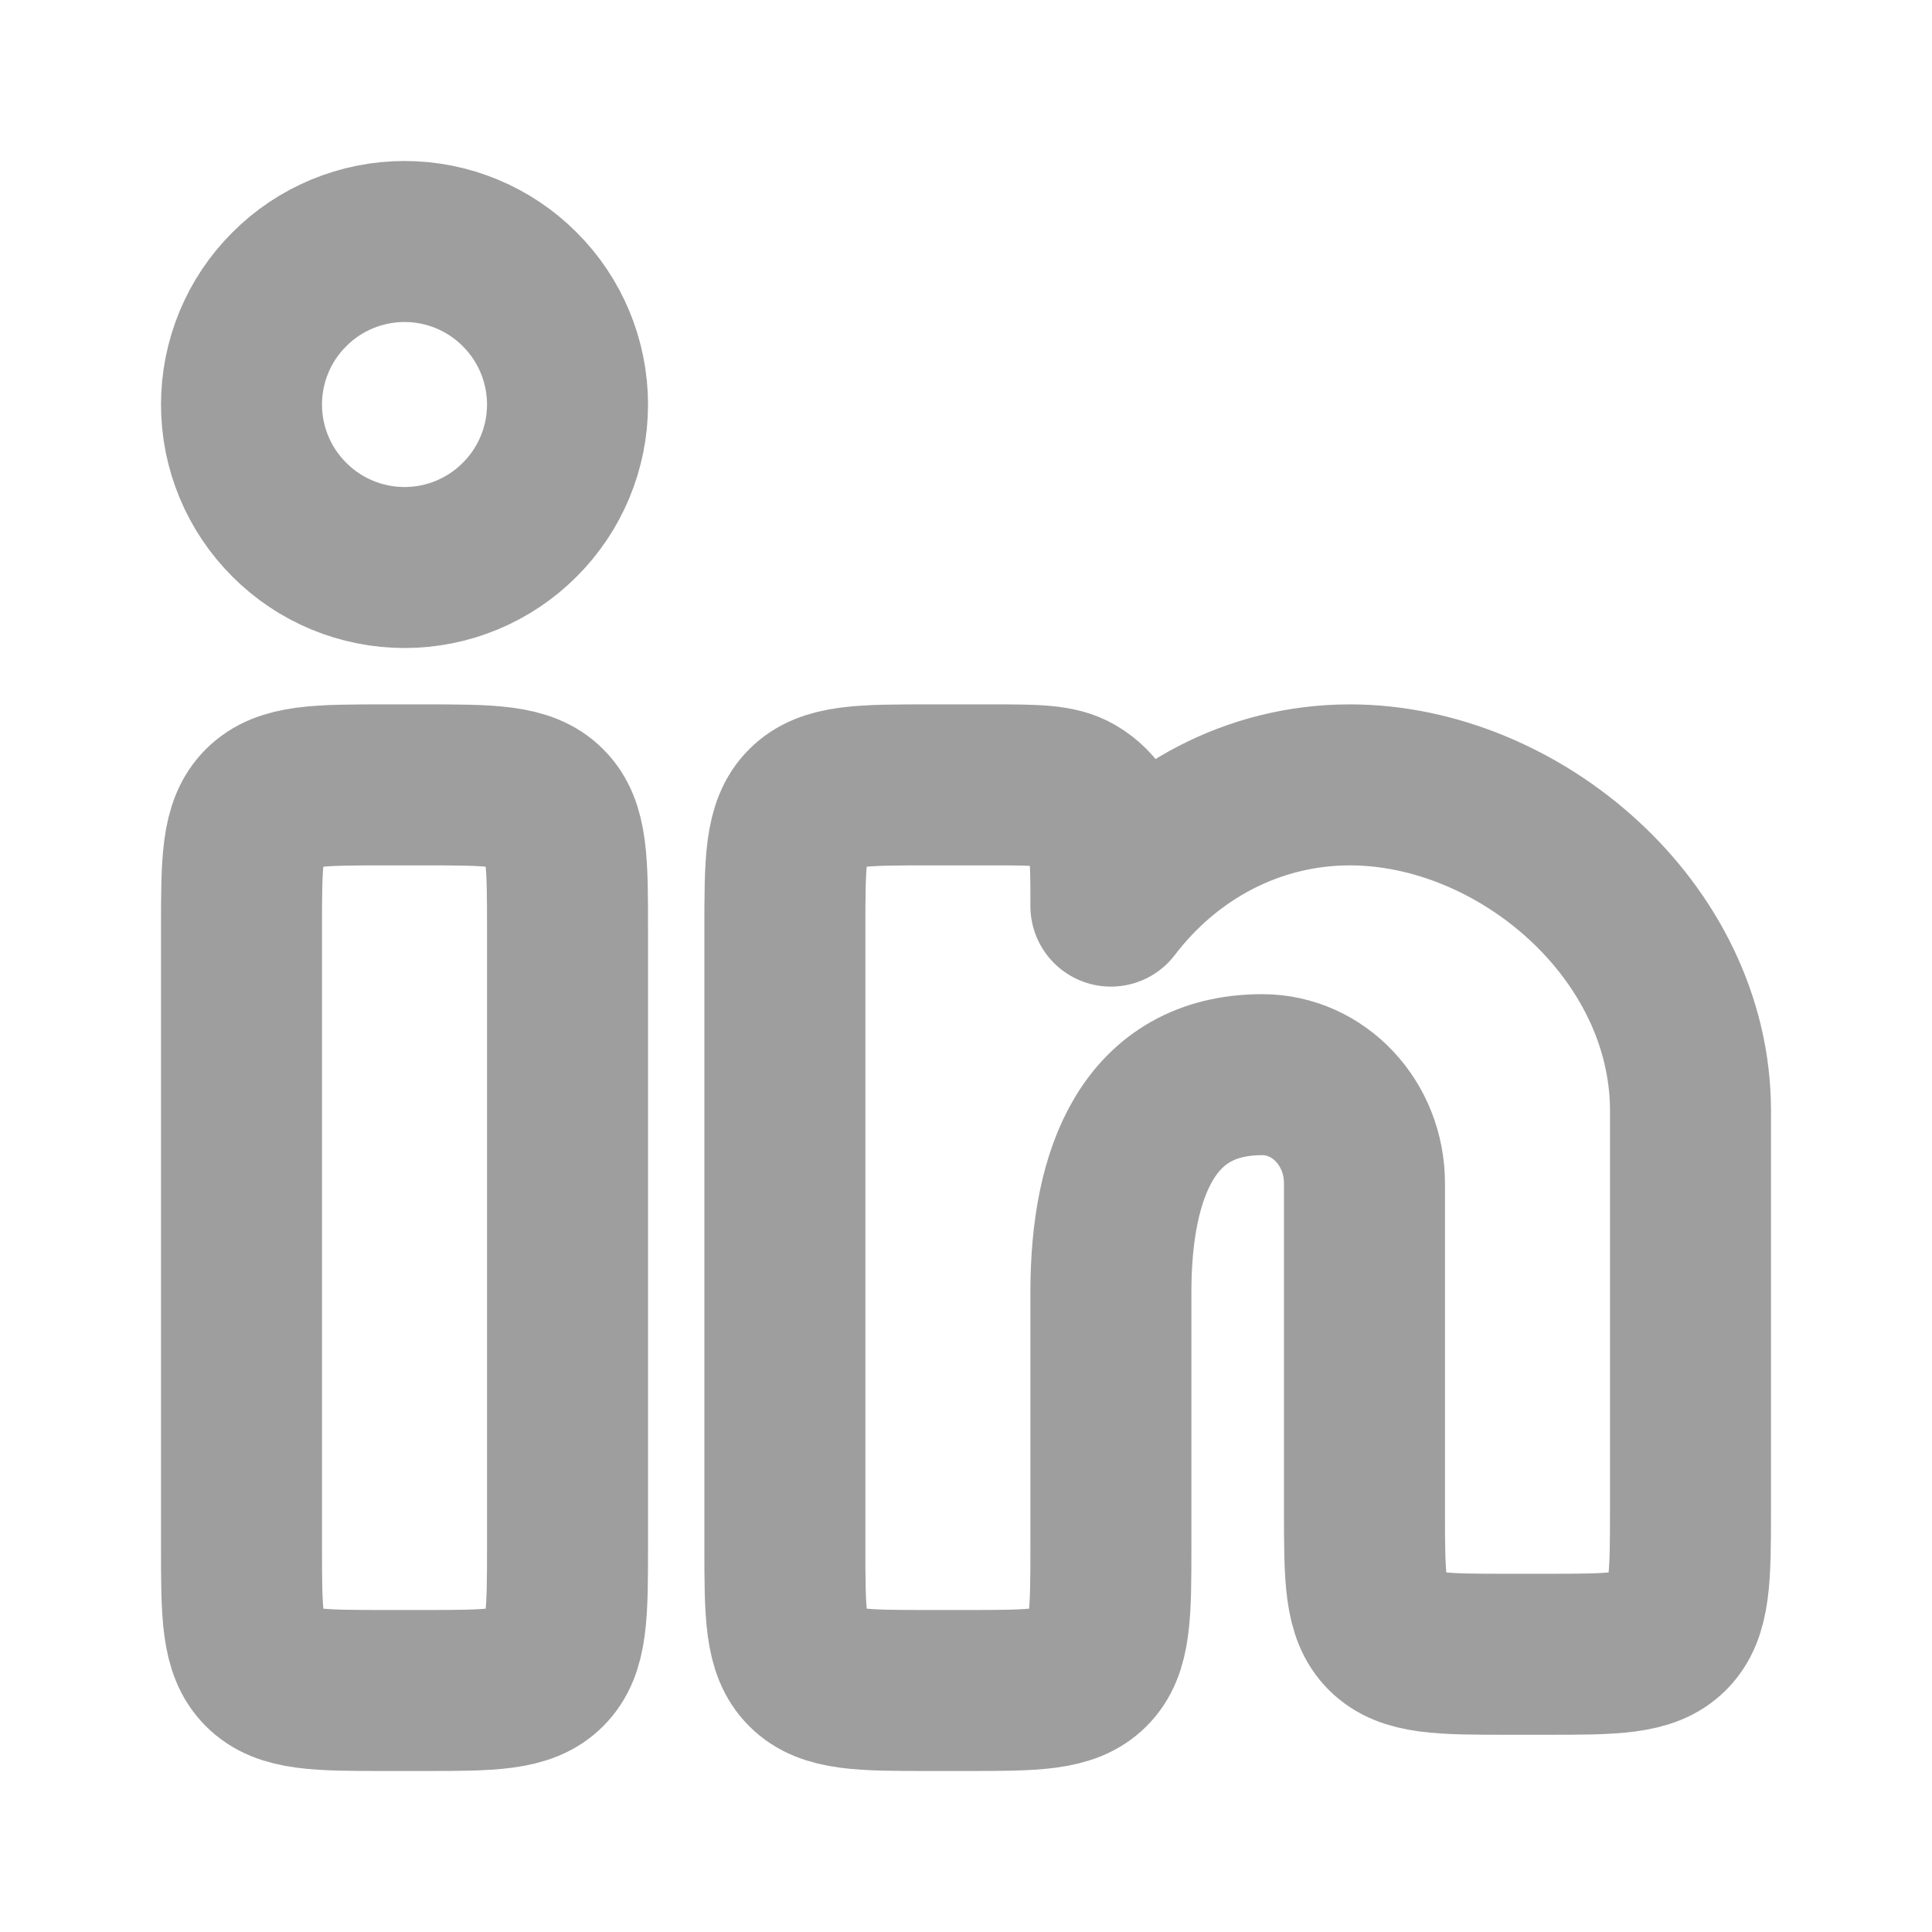 <svg width="12" height="12" viewBox="0 0 12 12" fill="none" xmlns="http://www.w3.org/2000/svg">
<path d="M6.147 4.875H5.775C5.351 4.875 5.139 4.875 5.007 5.007C4.875 5.139 4.875 5.351 4.875 5.775V9.6C4.875 10.024 4.875 10.236 5.007 10.368C5.139 10.5 5.351 10.5 5.775 10.5H6C6.424 10.5 6.636 10.5 6.768 10.368C6.9 10.236 6.9 10.024 6.9 9.6V8.025C6.9 7.279 7.138 6.675 7.84 6.675C8.191 6.675 8.475 6.977 8.475 7.35V9.375C8.475 9.799 8.475 10.011 8.607 10.143C8.739 10.275 8.951 10.275 9.375 10.275H9.6C10.024 10.275 10.236 10.275 10.368 10.143C10.499 10.011 10.5 9.799 10.5 9.375L10.5 6.9C10.5 5.781 9.436 4.875 8.384 4.875C7.784 4.875 7.25 5.168 6.9 5.628C6.9 5.344 6.9 5.203 6.838 5.097C6.799 5.031 6.744 4.975 6.677 4.936C6.572 4.875 6.43 4.875 6.147 4.875M2.625 4.875H2.4C1.976 4.875 1.764 4.875 1.632 5.007C1.5 5.139 1.5 5.351 1.5 5.775V9.6C1.5 10.024 1.5 10.236 1.632 10.368C1.764 10.5 1.976 10.5 2.4 10.5H2.625C3.049 10.5 3.261 10.5 3.393 10.368C3.525 10.236 3.525 10.024 3.525 9.6V5.775C3.525 5.351 3.525 5.139 3.393 5.007C3.261 4.875 3.049 4.875 2.625 4.875ZM3.525 2.513C3.525 2.781 3.418 3.039 3.228 3.228C3.039 3.418 2.781 3.525 2.513 3.525C2.244 3.525 1.986 3.418 1.797 3.228C1.607 3.039 1.5 2.781 1.5 2.513C1.5 2.244 1.607 1.986 1.797 1.797C1.986 1.607 2.244 1.5 2.513 1.5C2.781 1.5 3.039 1.607 3.228 1.797C3.418 1.986 3.525 2.244 3.525 2.513Z" stroke="#9E9E9E" stroke-linecap="round" stroke-linejoin="round"/>
</svg>
